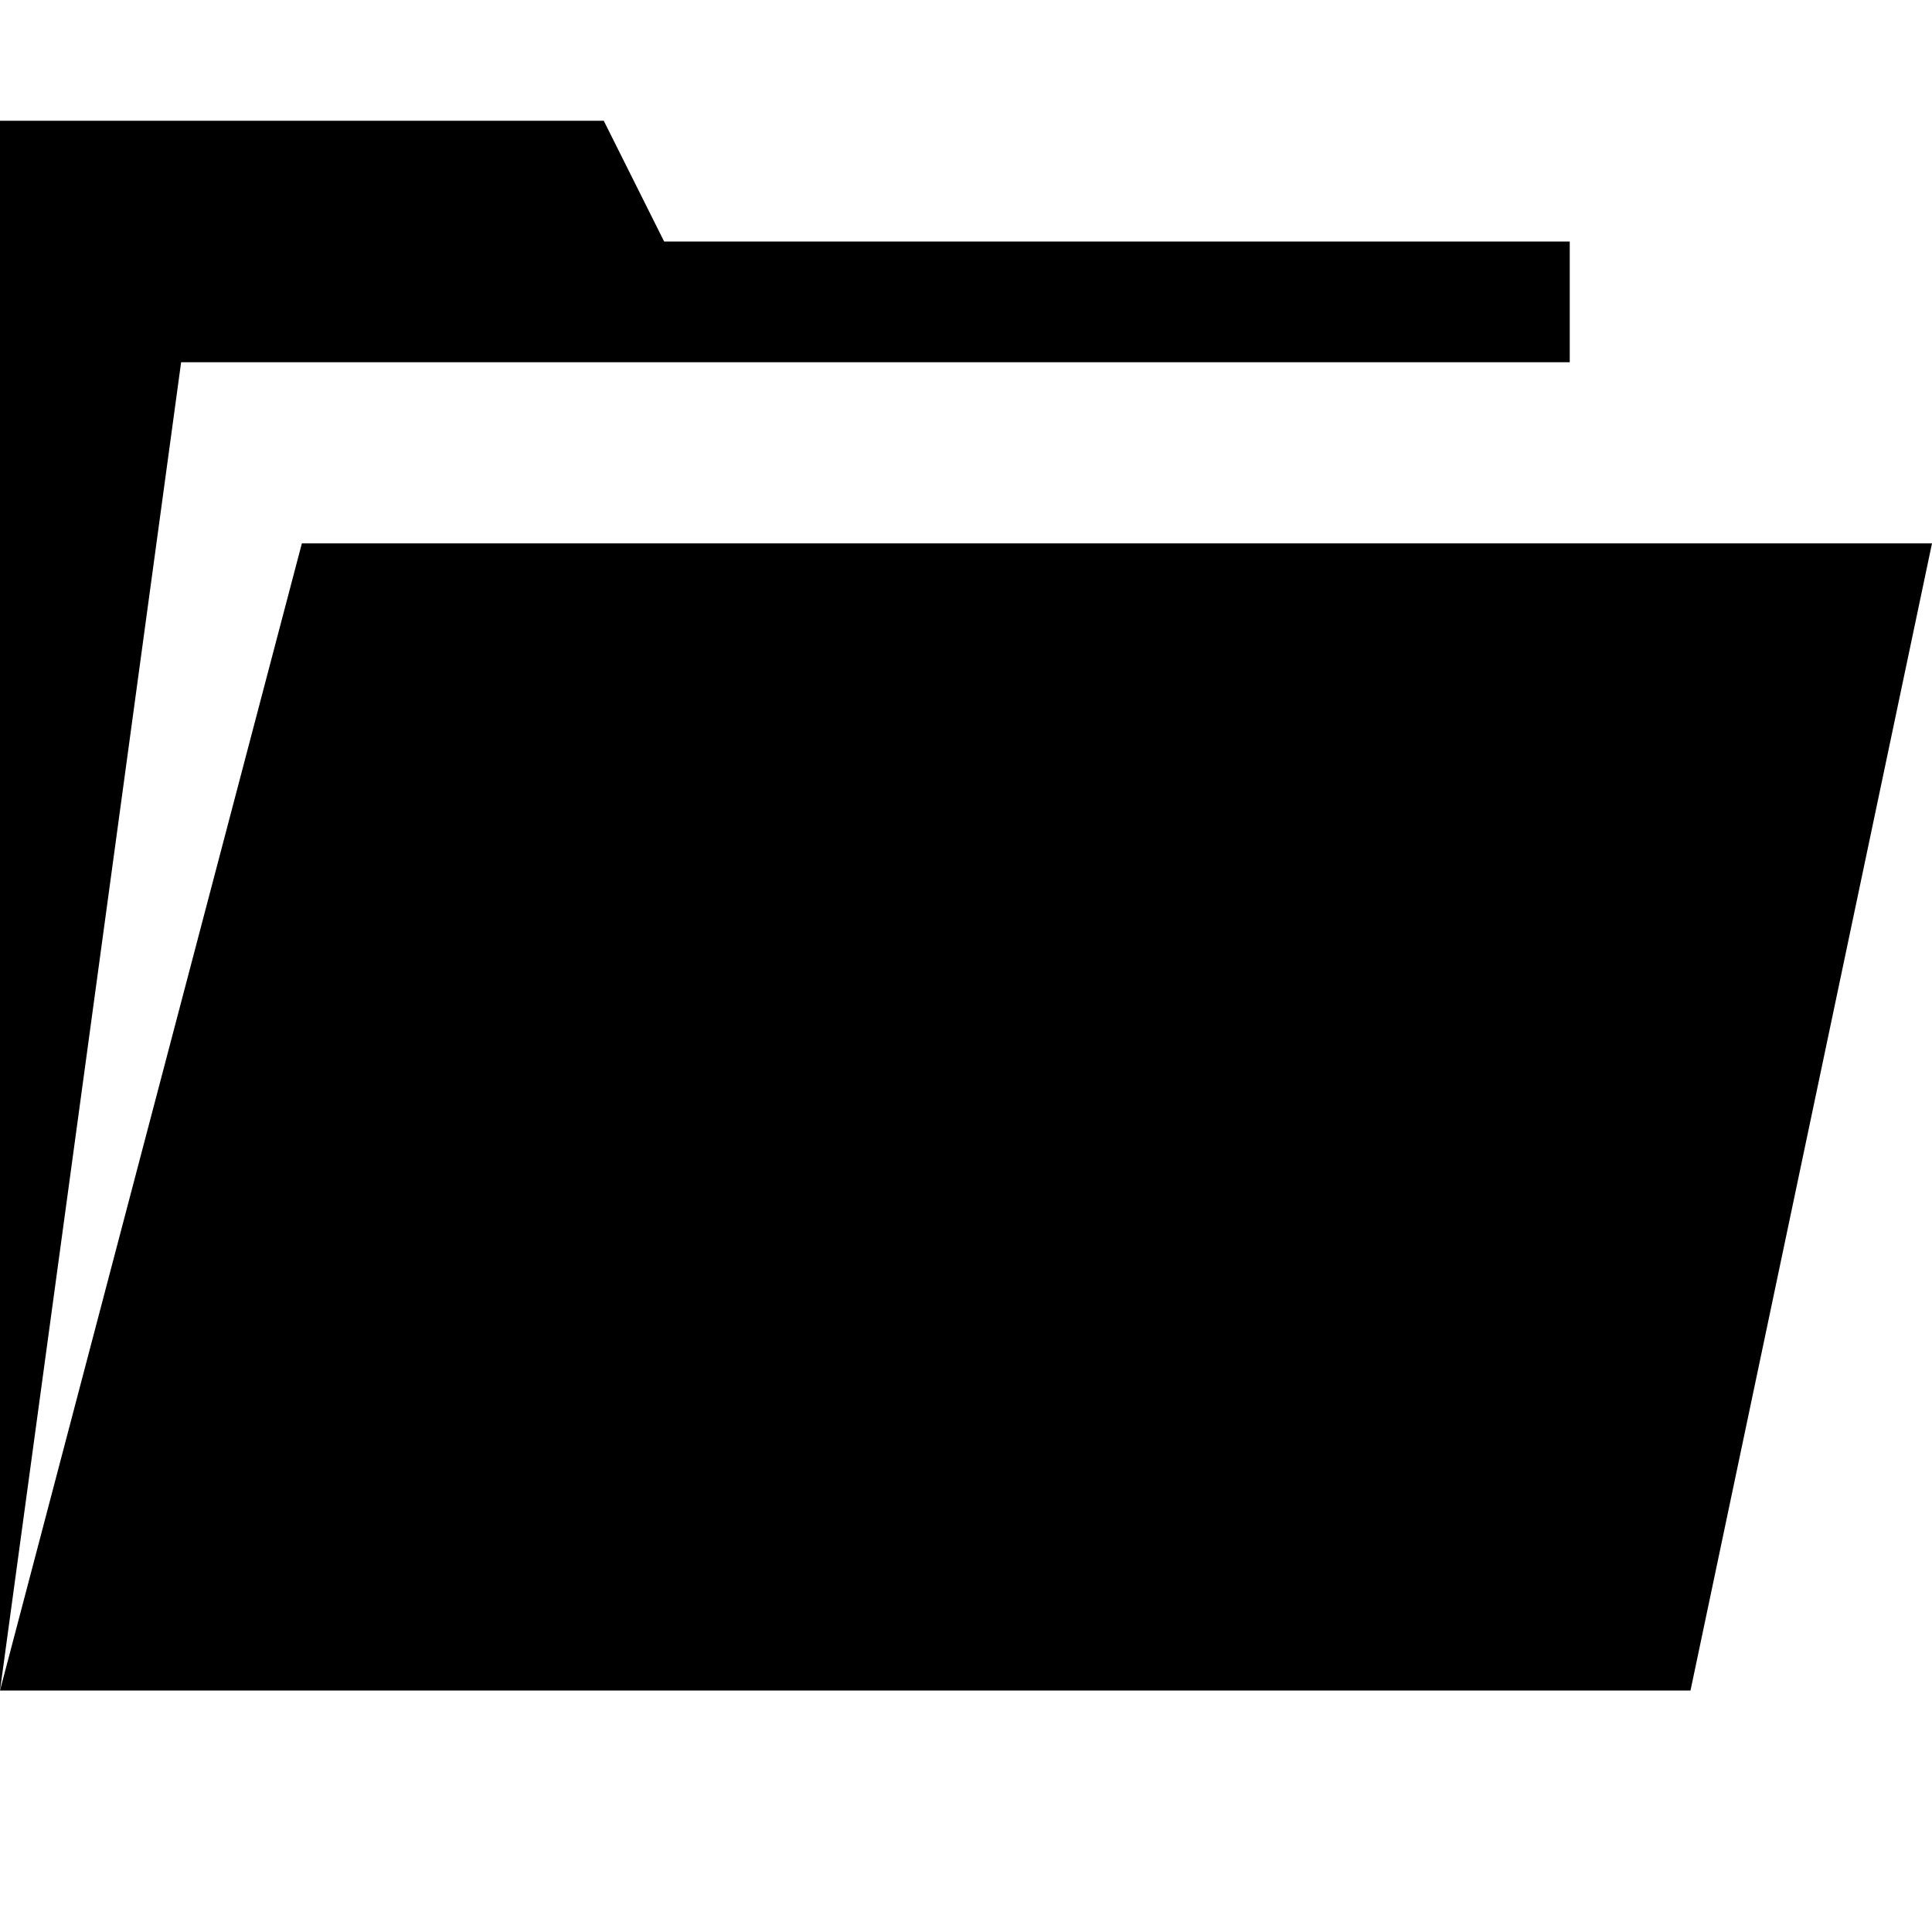 <?xml version="1.0" encoding="utf-8"?>
<!-- Generator: Adobe Illustrator 23.1.1, SVG Export Plug-In . SVG Version: 6.00 Build 0)  -->
<svg version="1.1" id="Layer_1" xmlns="http://www.w3.org/2000/svg" xmlns:xlink="http://www.w3.org/1999/xlink" x="0px" y="0px"
	 viewBox="0 0 16 16" style="enable-background:new 0 0 16 16;" xml:space="preserve">
<g>
	<polygon points="13,3 13,2 5.5,2 5,1 0,1 0,14 1.5,3 	"/>
	<polygon points="2.5,4.5 0,14 14,14 16,4.5 	"/>
</g>
</svg>
